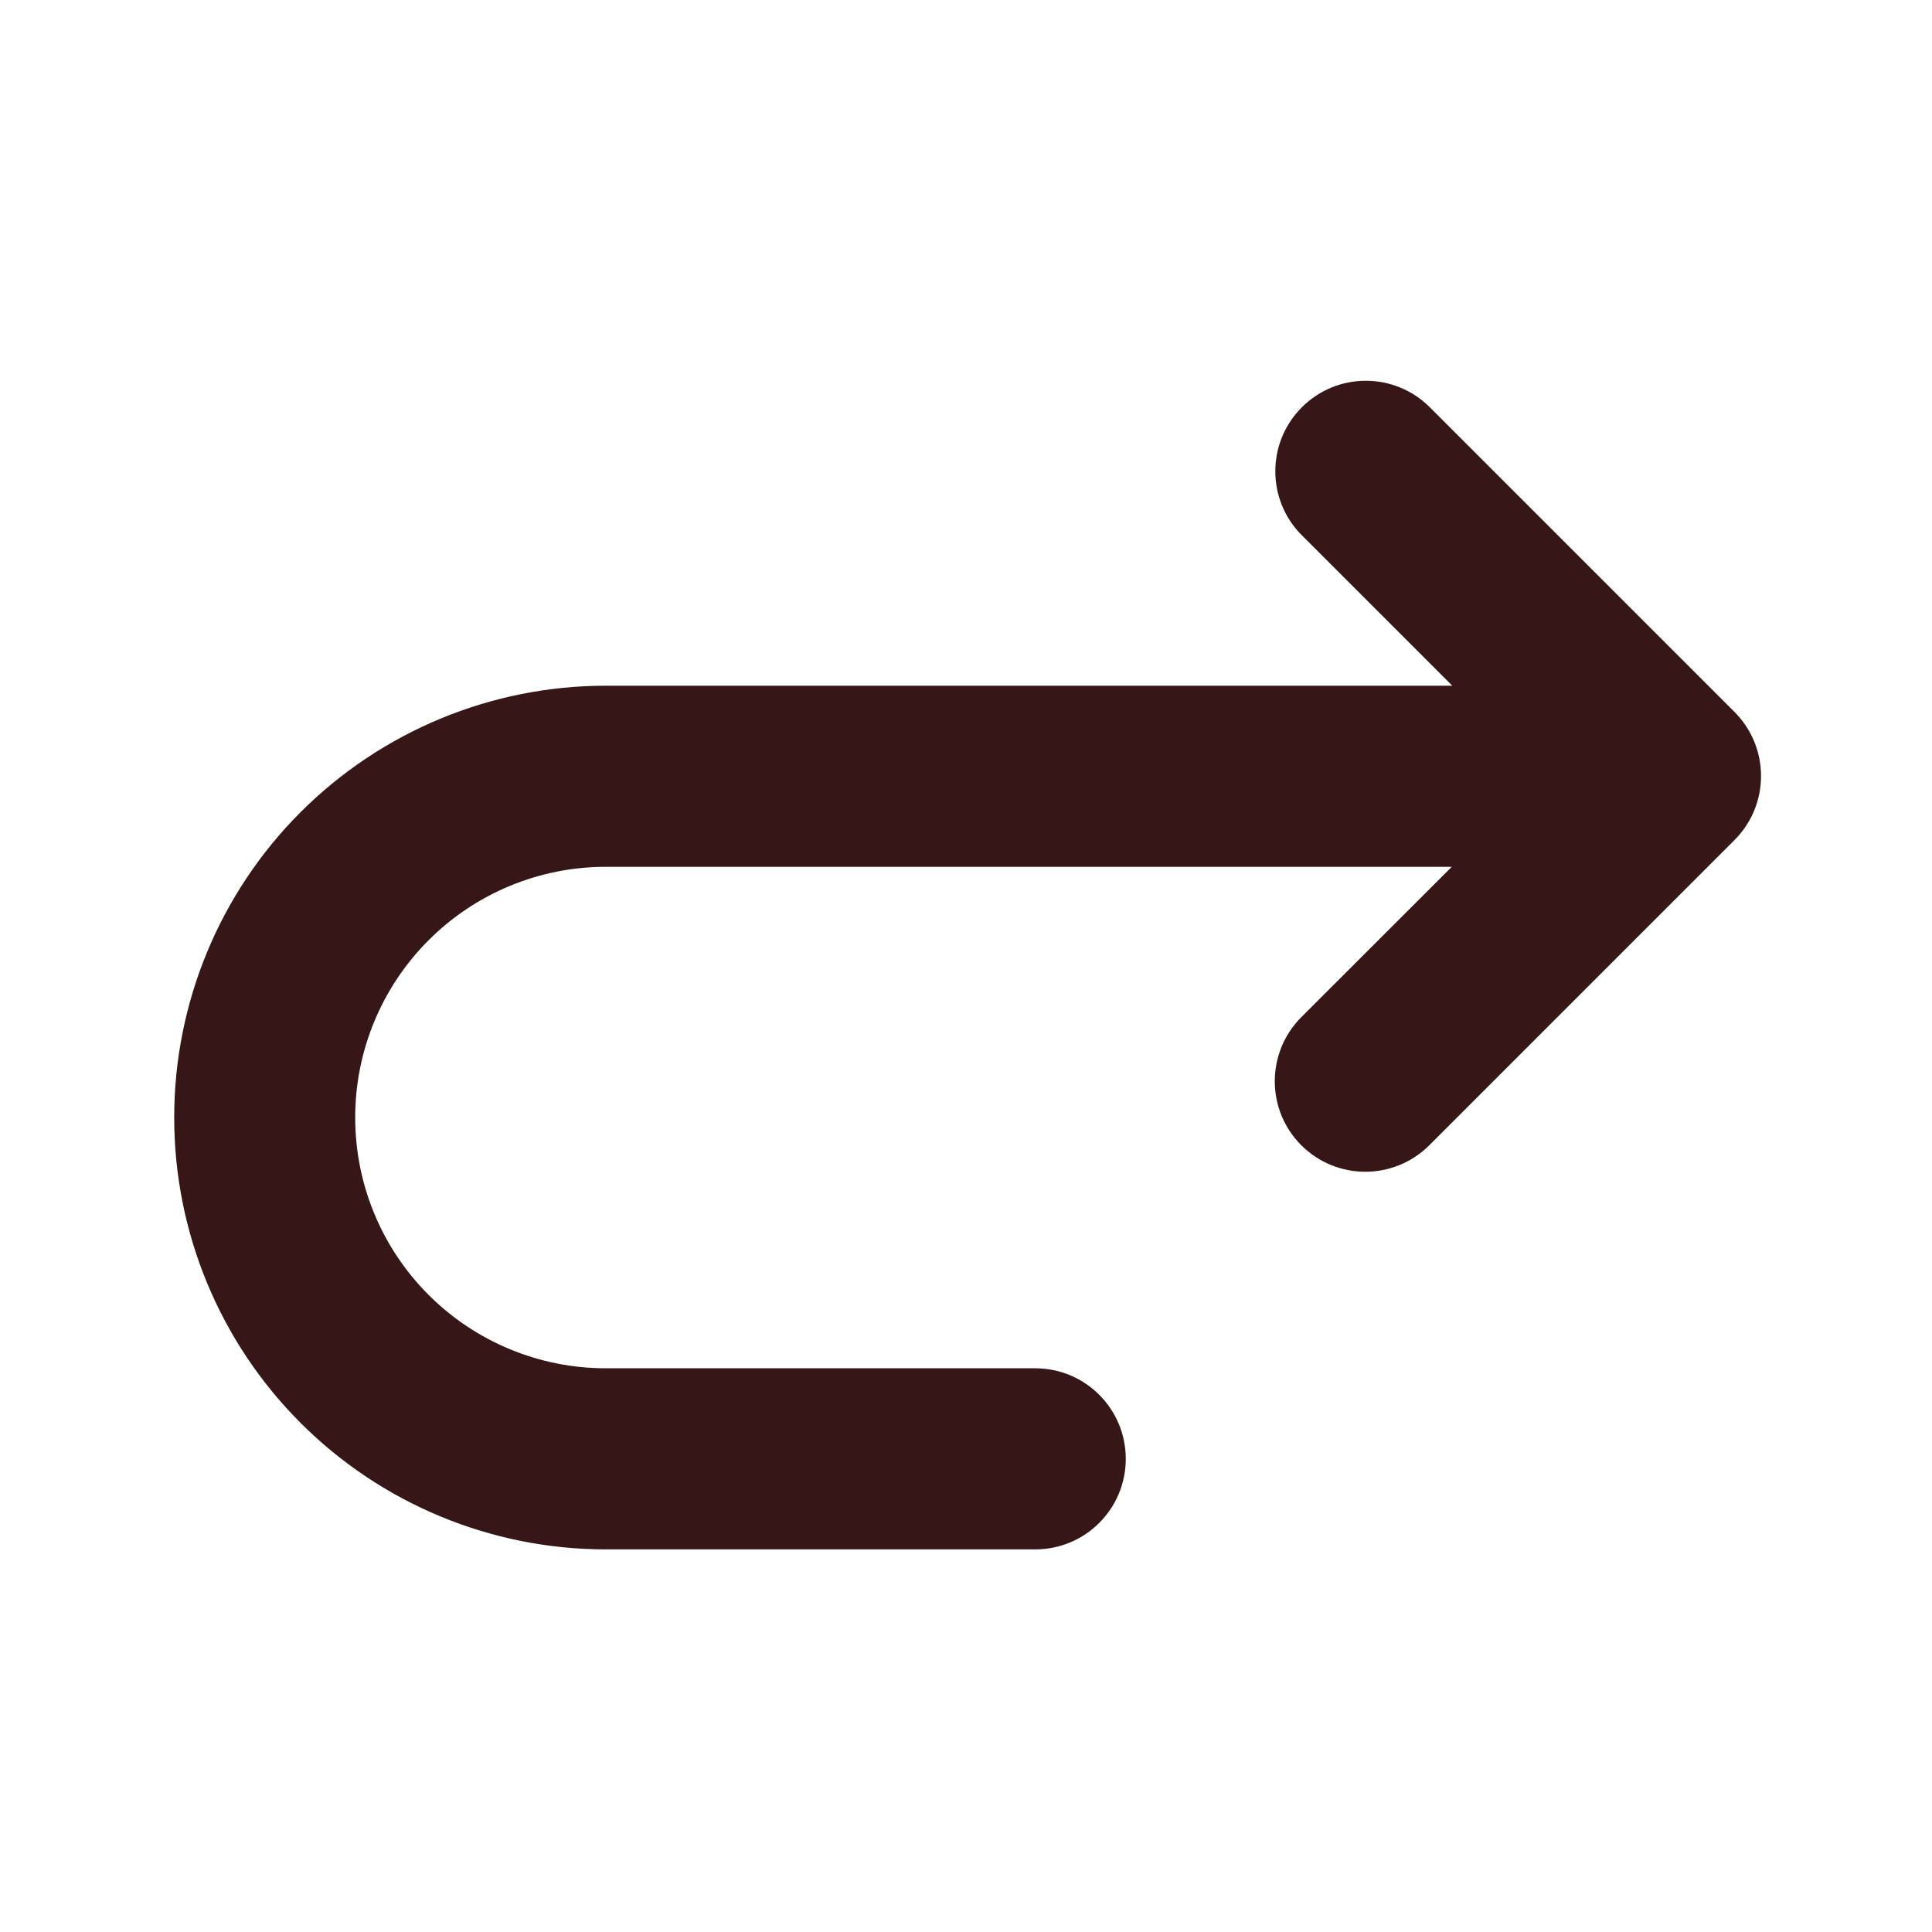 <?xml version="1.0" encoding="UTF-8" standalone="no"?>
<!DOCTYPE svg PUBLIC "-//W3C//DTD SVG 1.1//EN" "http://www.w3.org/Graphics/SVG/1.1/DTD/svg11.dtd">
<svg width="100%" height="100%" viewBox="0 0 32 32" version="1.1" xmlns="http://www.w3.org/2000/svg" xmlns:xlink="http://www.w3.org/1999/xlink" xml:space="preserve" xmlns:serif="http://www.serif.com/" style="fill-rule:evenodd;clip-rule:evenodd;stroke-linejoin:round;stroke-miterlimit:2;">
    <g transform="matrix(1,0,0,1,-108.249,-57.564)">
        <g id="redo" transform="matrix(0.441,0,0,0.441,186.507,30.352)">
            <rect x="-177.344" y="61.668" width="72.517" height="72.517" style="fill:none;"/>
            <g transform="matrix(-3.764,3.97403e-32,3.97403e-32,3.764,189.919,-171.154)">
                <path d="M83.116,70.514L84.618,72.015C84.97,72.368 84.97,72.94 84.618,73.292C84.265,73.645 83.693,73.645 83.34,73.292L80.295,70.247C79.942,69.894 79.942,69.322 80.295,68.969L83.335,65.929C83.688,65.576 84.26,65.576 84.612,65.929C84.965,66.281 84.965,66.854 84.612,67.206L83.111,68.707L91.557,68.707C92.699,68.707 93.795,69.161 94.603,69.969C95.411,70.777 95.864,71.873 95.864,73.015L95.864,73.017C95.864,74.159 95.411,75.255 94.603,76.063C93.795,76.871 92.699,77.325 91.557,77.325L87.272,77.325C86.773,77.325 86.369,76.92 86.369,76.422C86.369,75.923 86.773,75.518 87.272,75.518L91.557,75.518C92.22,75.518 92.856,75.255 93.325,74.786C93.795,74.317 94.058,73.68 94.058,73.017L94.058,73.015C94.058,72.352 93.795,71.716 93.325,71.246C92.856,70.777 92.22,70.514 91.557,70.514L83.116,70.514Z" style="fill:rgb(54,22,22);"/>
            </g>
        </g>
    </g>
</svg>
